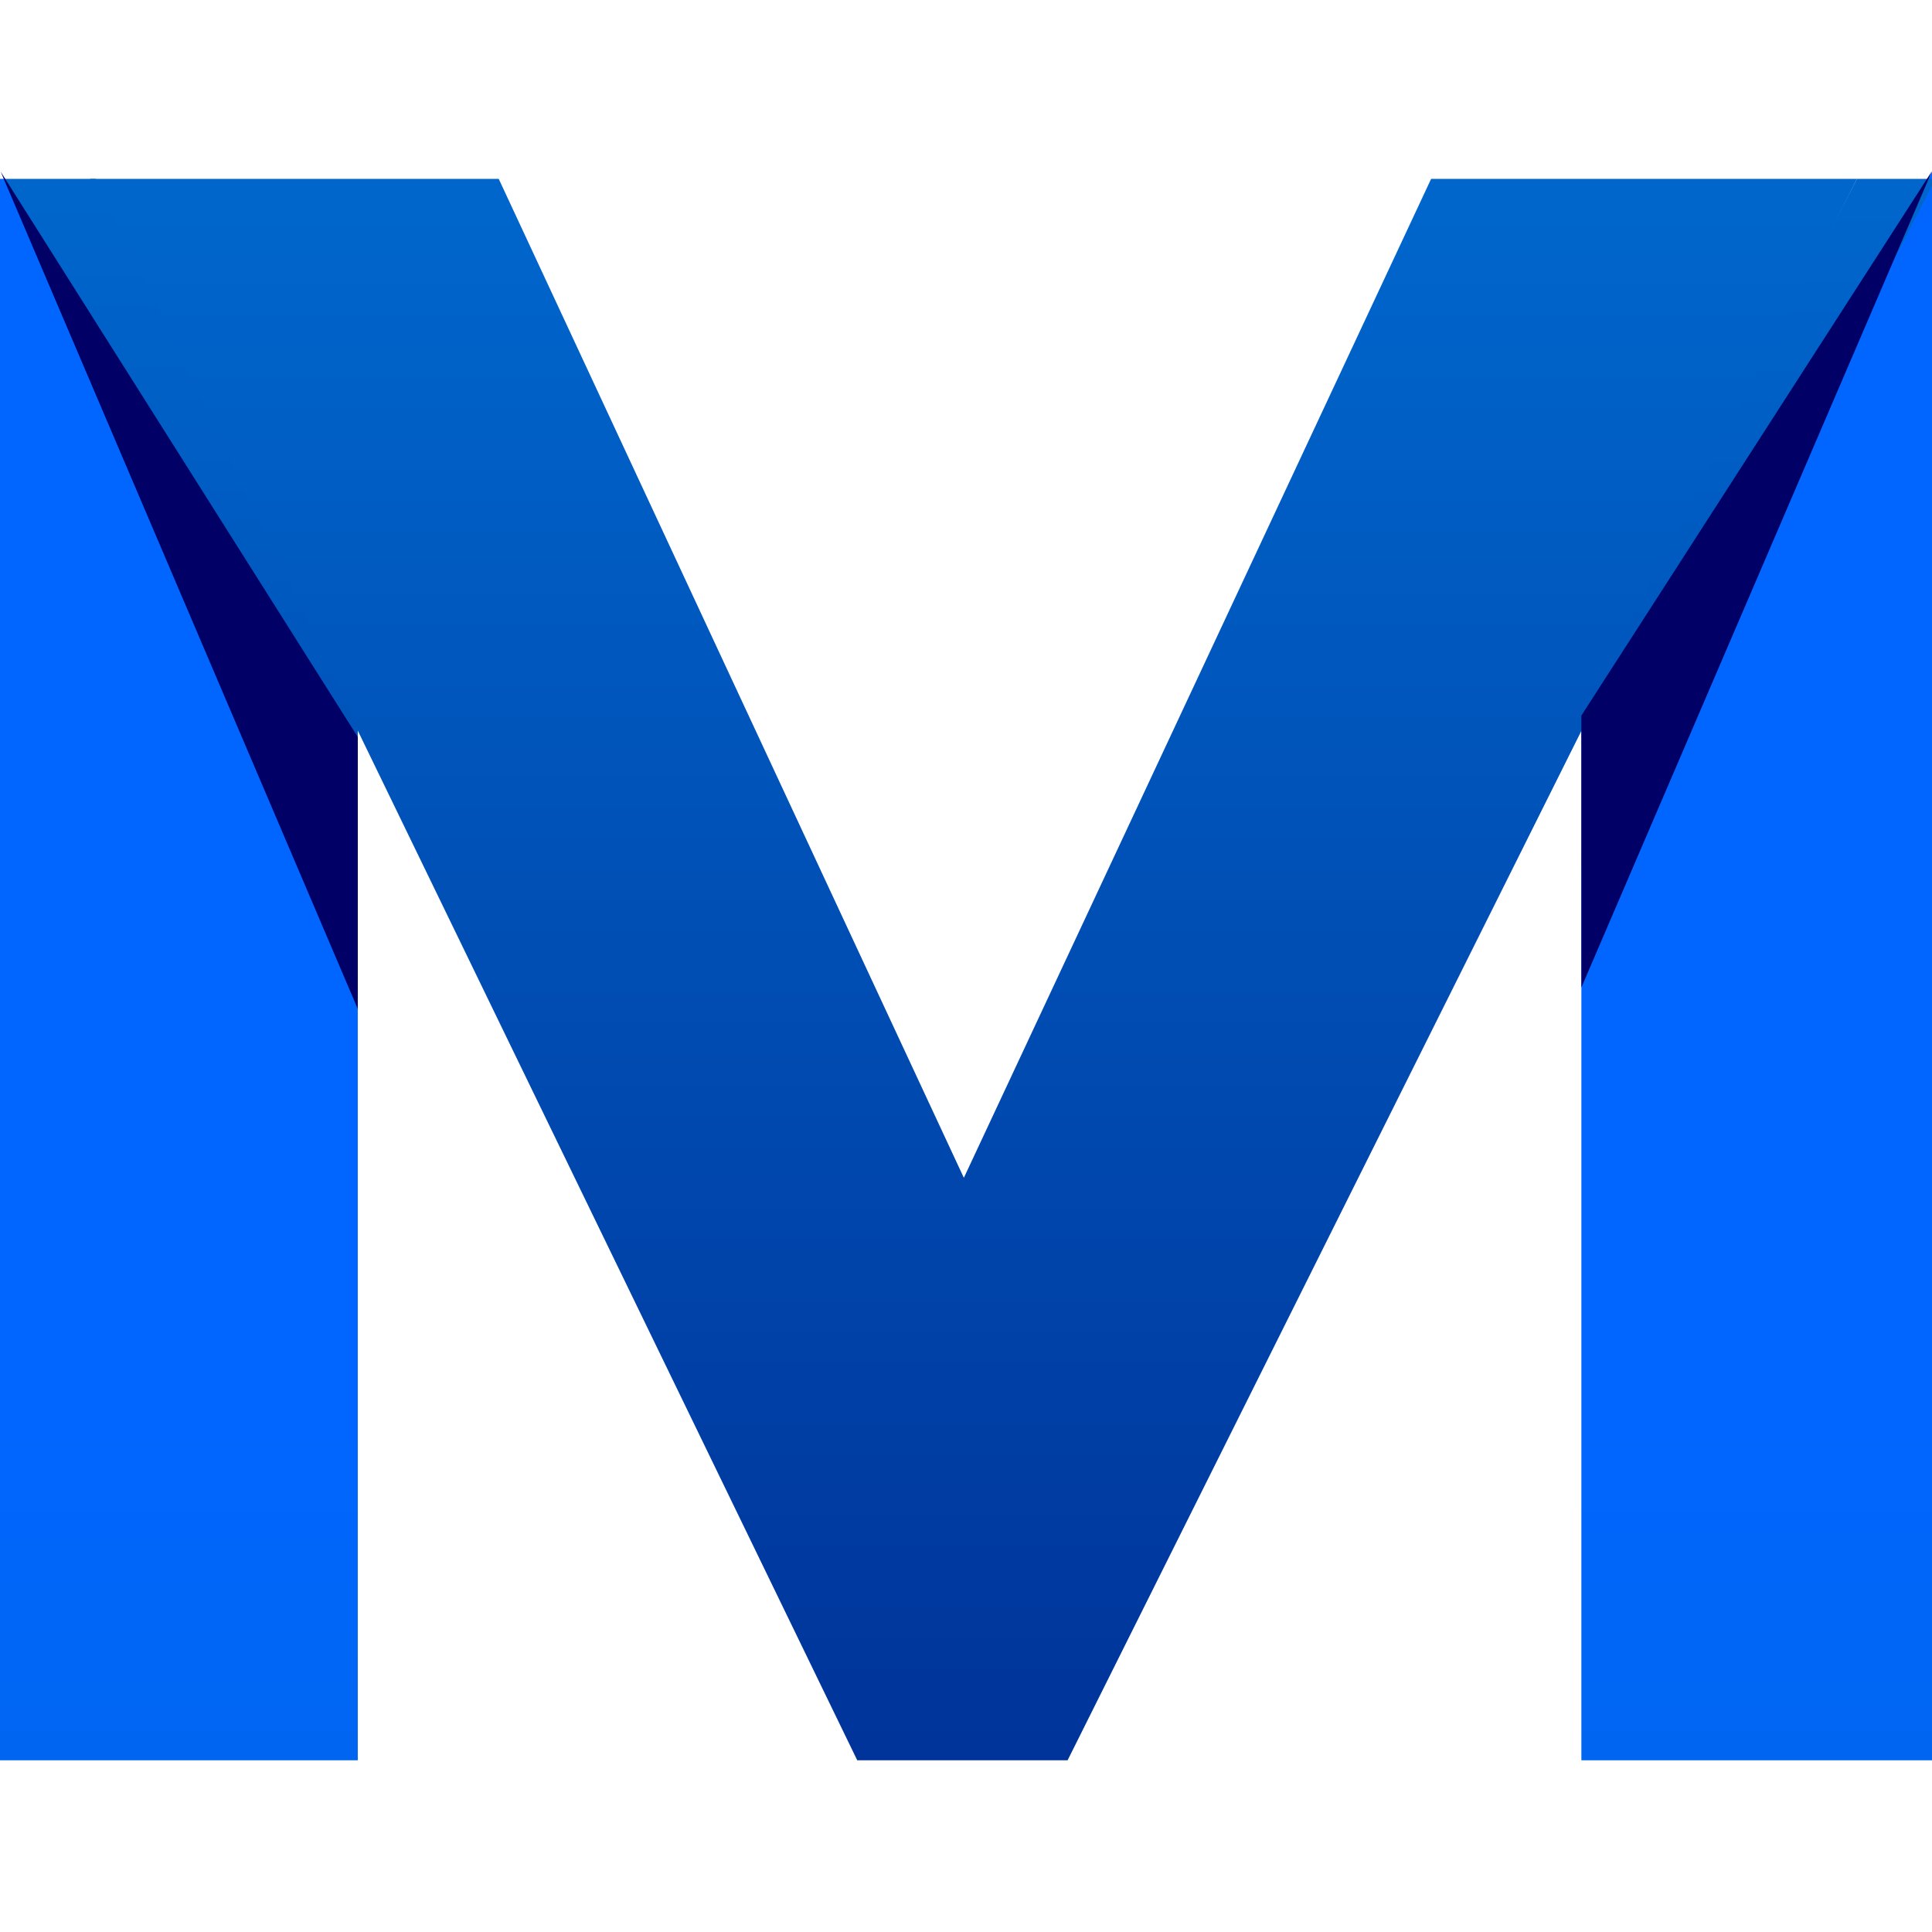 <?xml version="1.0" encoding="UTF-8" standalone="no"?>
<!-- Generator: Adobe Illustrator 19.0.0, SVG Export Plug-In . SVG Version: 6.00 Build 0)  -->

<svg
   xmlns:dc="http://purl.org/dc/elements/1.1/"
   xmlns:cc="http://creativecommons.org/ns#"
   xmlns:rdf="http://www.w3.org/1999/02/22-rdf-syntax-ns#"
   xmlns:svg="http://www.w3.org/2000/svg"
   xmlns="http://www.w3.org/2000/svg"
   xmlns:sodipodi="http://sodipodi.sourceforge.net/DTD/sodipodi-0.dtd"
   xmlns:inkscape="http://www.inkscape.org/namespaces/inkscape"
   version="1.1"
   id="Layer_1"
   x="0px"
   y="0px"
   viewBox="0 0 270 270"
   xml:space="preserve"
   sodipodi:docname="logo.svg"
   width="270"
   height="270"
   inkscape:version="0.92.2 5c3e80d, 2017-08-06"><defs
     id="defs39" /><sodipodi:namedview
     pagecolor="#ffffff"
     bordercolor="#666666"
     borderopacity="1"
     objecttolerance="10"
     gridtolerance="10"
     guidetolerance="10"
     inkscape:pageopacity="0"
     inkscape:pageshadow="2"
     inkscape:window-width="1920"
     inkscape:window-height="1061"
     id="namedview37"
     showgrid="false"
     inkscape:zoom="1.3788582"
     inkscape:cx="90.127721"
     inkscape:cy="69.913191"
     inkscape:window-x="0"
     inkscape:window-y="19"
     inkscape:window-maximized="0"
     inkscape:current-layer="Layer_1"
     inkscape:pagecheckerboard="false" /><style
     type="text/css"
     id="style2">
	.st0{fill:url(#XMLID_3_);}
	.st1{fill:url(#XMLID_8_);}
	.st2{fill:url(#XMLID_11_);}
	.st3{fill:url(#XMLID_12_);}
	.st4{fill:url(#XMLID_13_);}
	.st5{fill:#000066;}
</style><linearGradient
     id="XMLID_3_"
     gradientUnits="userSpaceOnUse"
     x1="641.042"
     y1="338.333"
     x2="641.042"
     y2="562.342"><stop
       offset="2.150538e-002"
       style="stop-color:#0066CC"
       id="stop4" /><stop
       offset="1"
       style="stop-color:#003399"
       id="stop6" /></linearGradient><polygon
     id="XMLID_4_"
     class="st0"
     points="517.6,339 624.8,560 654.2,560 764.5,339 705,339 639.7,478.6 574.7,339 "
     style="fill:url(#XMLID_3_)"
     transform="translate(-505,-314)" /><linearGradient
     id="XMLID_8_"
     gradientUnits="userSpaceOnUse"
     x1="530"
     y1="690"
     x2="530"
     y2="513.495"><stop
       offset="2.150538e-002"
       style="stop-color:#0066CC"
       id="stop10" /><stop
       offset="1"
       style="stop-color:#0066FF"
       id="stop12" /></linearGradient><polygon
     id="XMLID_6_"
     class="st1"
     points="555,440.1 505.6,339 505,339 505,560 555,560 "
     style="fill:url(#XMLID_8_)"
     transform="translate(-505,-314)" /><linearGradient
     id="XMLID_11_"
     gradientUnits="userSpaceOnUse"
     x1="750.5"
     y1="690.588"
     x2="750.5"
     y2="513.285"><stop
       offset="2.150538e-002"
       style="stop-color:#0066CC"
       id="stop16" /><stop
       offset="1"
       style="stop-color:#0066FF"
       id="stop18" /></linearGradient><polygon
     id="XMLID_5_"
     class="st2"
     points="726,435.3 726,560 775,560 775,338 "
     style="fill:url(#XMLID_11_)"
     transform="translate(-505,-314)" /><linearGradient
     id="XMLID_12_"
     gradientUnits="userSpaceOnUse"
     x1="750.75"
     y1="338.01"
     x2="750.75"
     y2="557.885"><stop
       offset="2.150538e-002"
       style="stop-color:#0066CC"
       id="stop22" /><stop
       offset="1"
       style="stop-color:#003399"
       id="stop24" /></linearGradient><polygon
     id="XMLID_7_"
     class="st3"
     points="775.5,339 764.5,339 726,414.2 726,435.3 "
     style="fill:url(#XMLID_12_)"
     transform="translate(-505,-314)" /><linearGradient
     id="XMLID_13_"
     gradientUnits="userSpaceOnUse"
     x1="530.25"
     y1="337.02"
     x2="530.25"
     y2="559.883"><stop
       offset="2.150538e-002"
       style="stop-color:#0066CC"
       id="stop28" /><stop
       offset="1"
       style="stop-color:#003399"
       id="stop30" /></linearGradient><polygon
     id="XMLID_2_"
     class="st4"
     points="505.5,339 518.4,339 555,415.6 555,440.1 "
     style="fill:url(#XMLID_13_)"
     transform="translate(-505,-314)" /><polygon
     id="XMLID_9_"
     class="st5"
     points="775,337.9 726,452 726,414 "
     style="fill:#000066"
     transform="translate(-505,-314)" /><polygon
     id="XMLID_10_"
     class="st5"
     points="505.1,338 555,455 555,417 "
     style="fill:#000066"
     transform="translate(-505,-314)" /></svg>